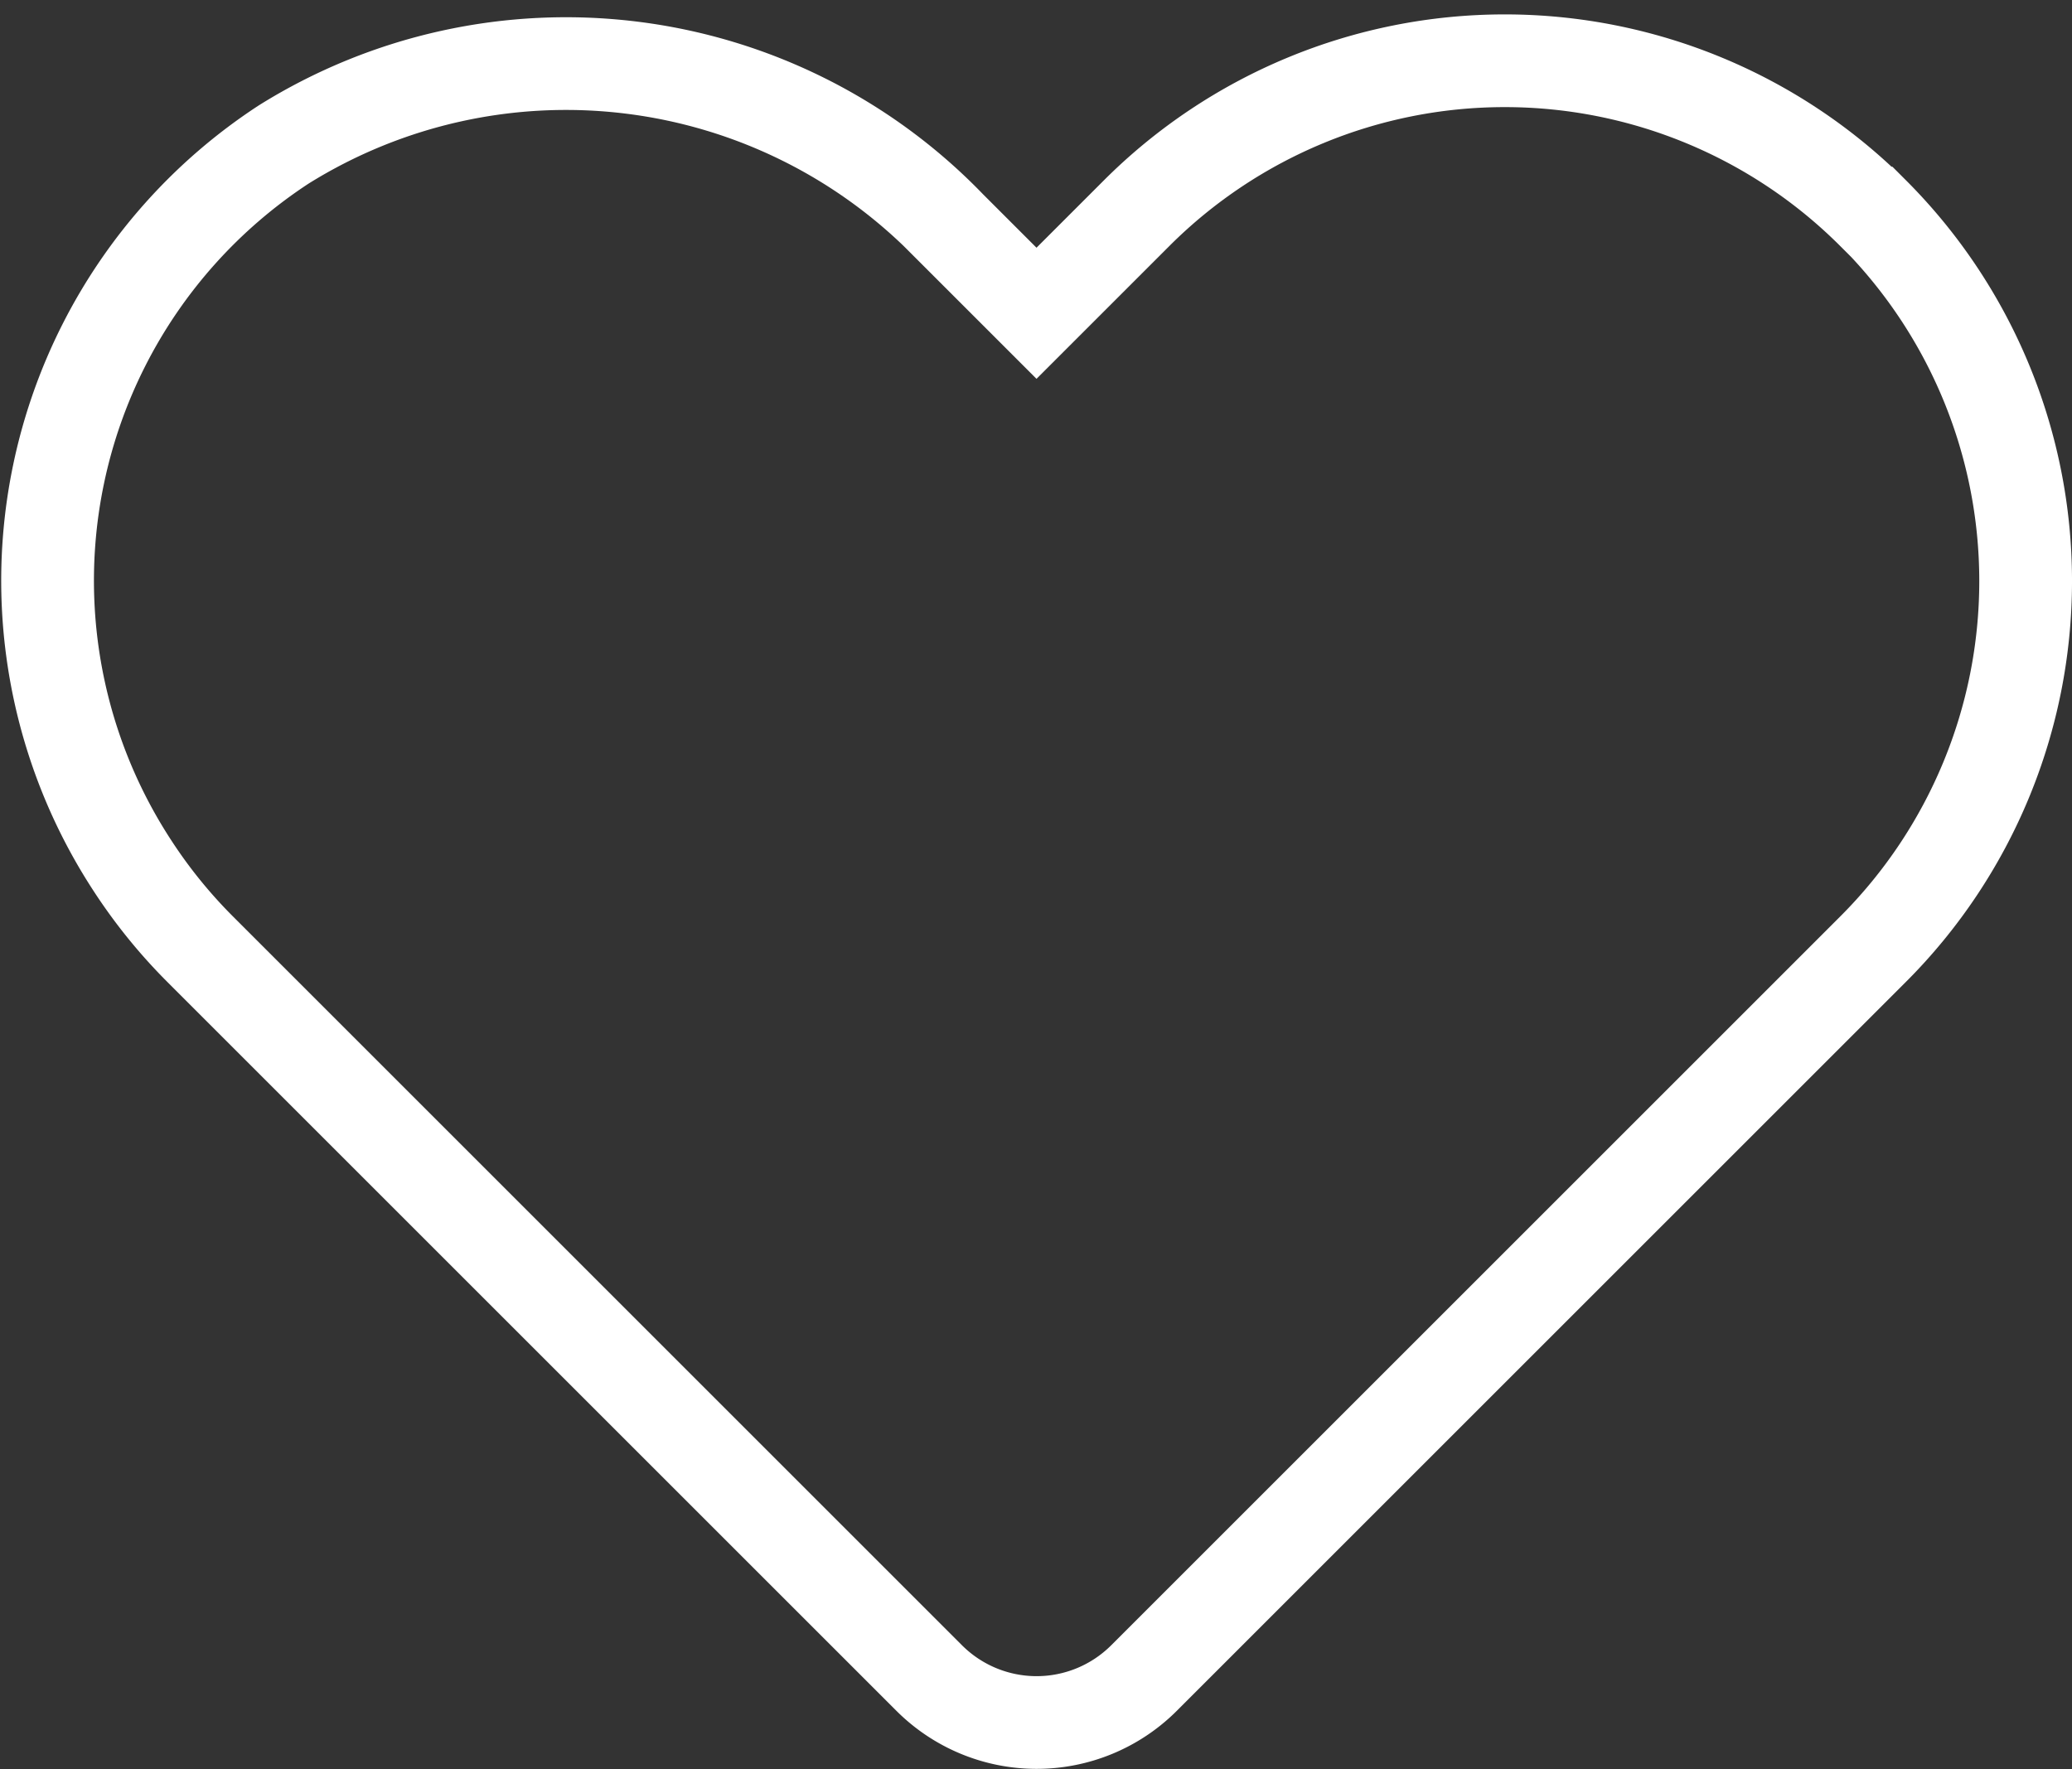 <svg xmlns="http://www.w3.org/2000/svg" width="22.343" height="19.082">
    <rect width="100%" height="100%" fill="#333333" stroke="none"/>
    <path data-name="패스 2417" d="M551.685 414.7a5.615 5.615 0 0 0-7.937 0l-1.081 1.081-.933-.933a5.749 5.749 0 0 0-7.184-.888 5.62 5.62 0 0 0-1.632 7.779 5.561 5.561 0 0 0 .729.9l1.081 1.081 6.78 6.78a1.638 1.638 0 0 0 2.315.005l.005-.005 6.78-6.78 1.081-1.081a5.614 5.614 0 0 0 0-7.939z" transform="translate(-531.49 -412.402)" style="fill:none;stroke:#fff"/>
</svg>
